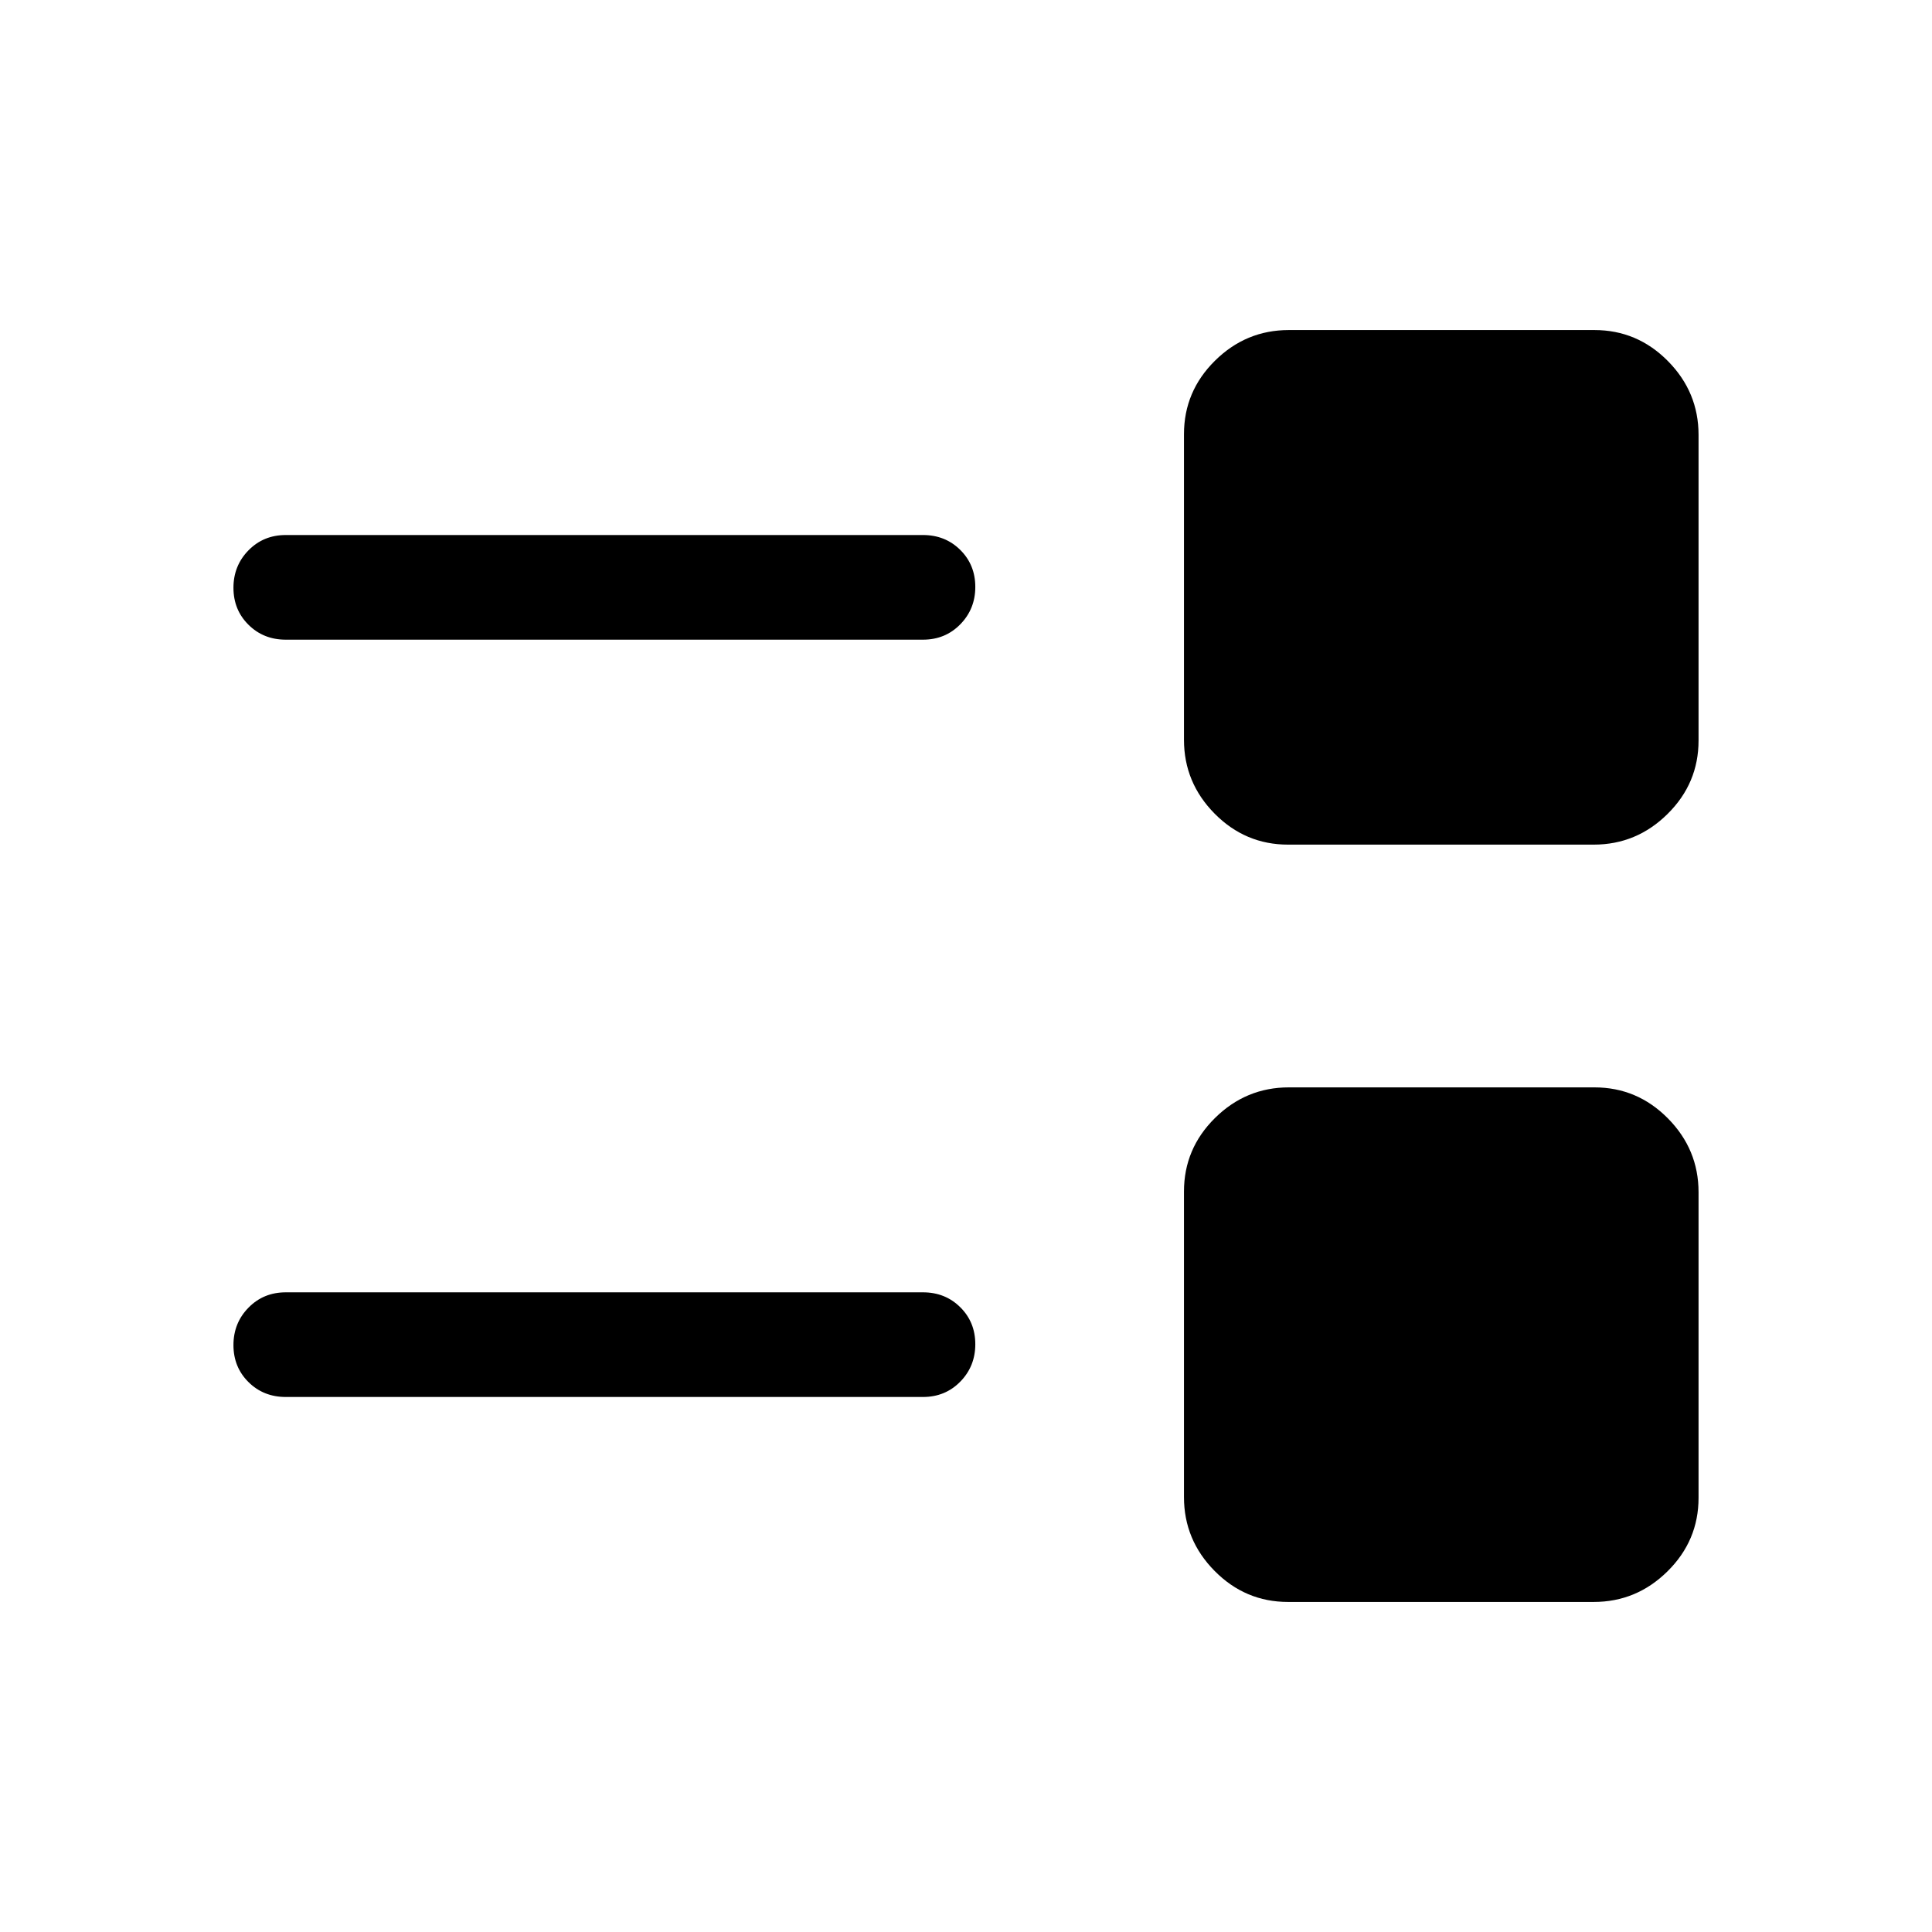 <svg xmlns="http://www.w3.org/2000/svg" height="20" viewBox="0 -960 960 960" width="20"><path d="M640.04-164q-21.27 0-36.5-15.41-15.23-15.4-15.23-36.68v-151.87q0-21.27 15.4-36.5 15.41-15.23 36.69-15.23h151.86q21.28 0 36.51 15.4Q844-388.88 844-367.6v151.86q0 21.28-15.41 36.51Q813.19-164 791.91-164H640.04ZM142-265.85q-11.07 0-18.53-7.4-7.47-7.41-7.47-18.39t7.47-18.59q7.46-7.62 18.53-7.62h316.62q11.07 0 18.53 7.41 7.47 7.4 7.47 18.38 0 10.98-7.47 18.6-7.46 7.61-18.53 7.61H142Zm498.04-274.46q-21.27 0-36.5-15.4-15.23-15.41-15.23-36.69v-151.86q0-21.28 15.4-36.51Q619.12-796 640.4-796h151.86q21.28 0 36.51 15.41Q844-765.19 844-743.91v151.87q0 21.27-15.41 36.5-15.4 15.23-36.68 15.23H640.04ZM142-642.15q-11.07 0-18.53-7.41-7.47-7.4-7.47-18.38 0-10.98 7.47-18.6 7.46-7.61 18.53-7.61h316.62q11.07 0 18.53 7.4 7.47 7.41 7.47 18.39t-7.47 18.59q-7.46 7.62-18.53 7.62H142Z"/></svg>